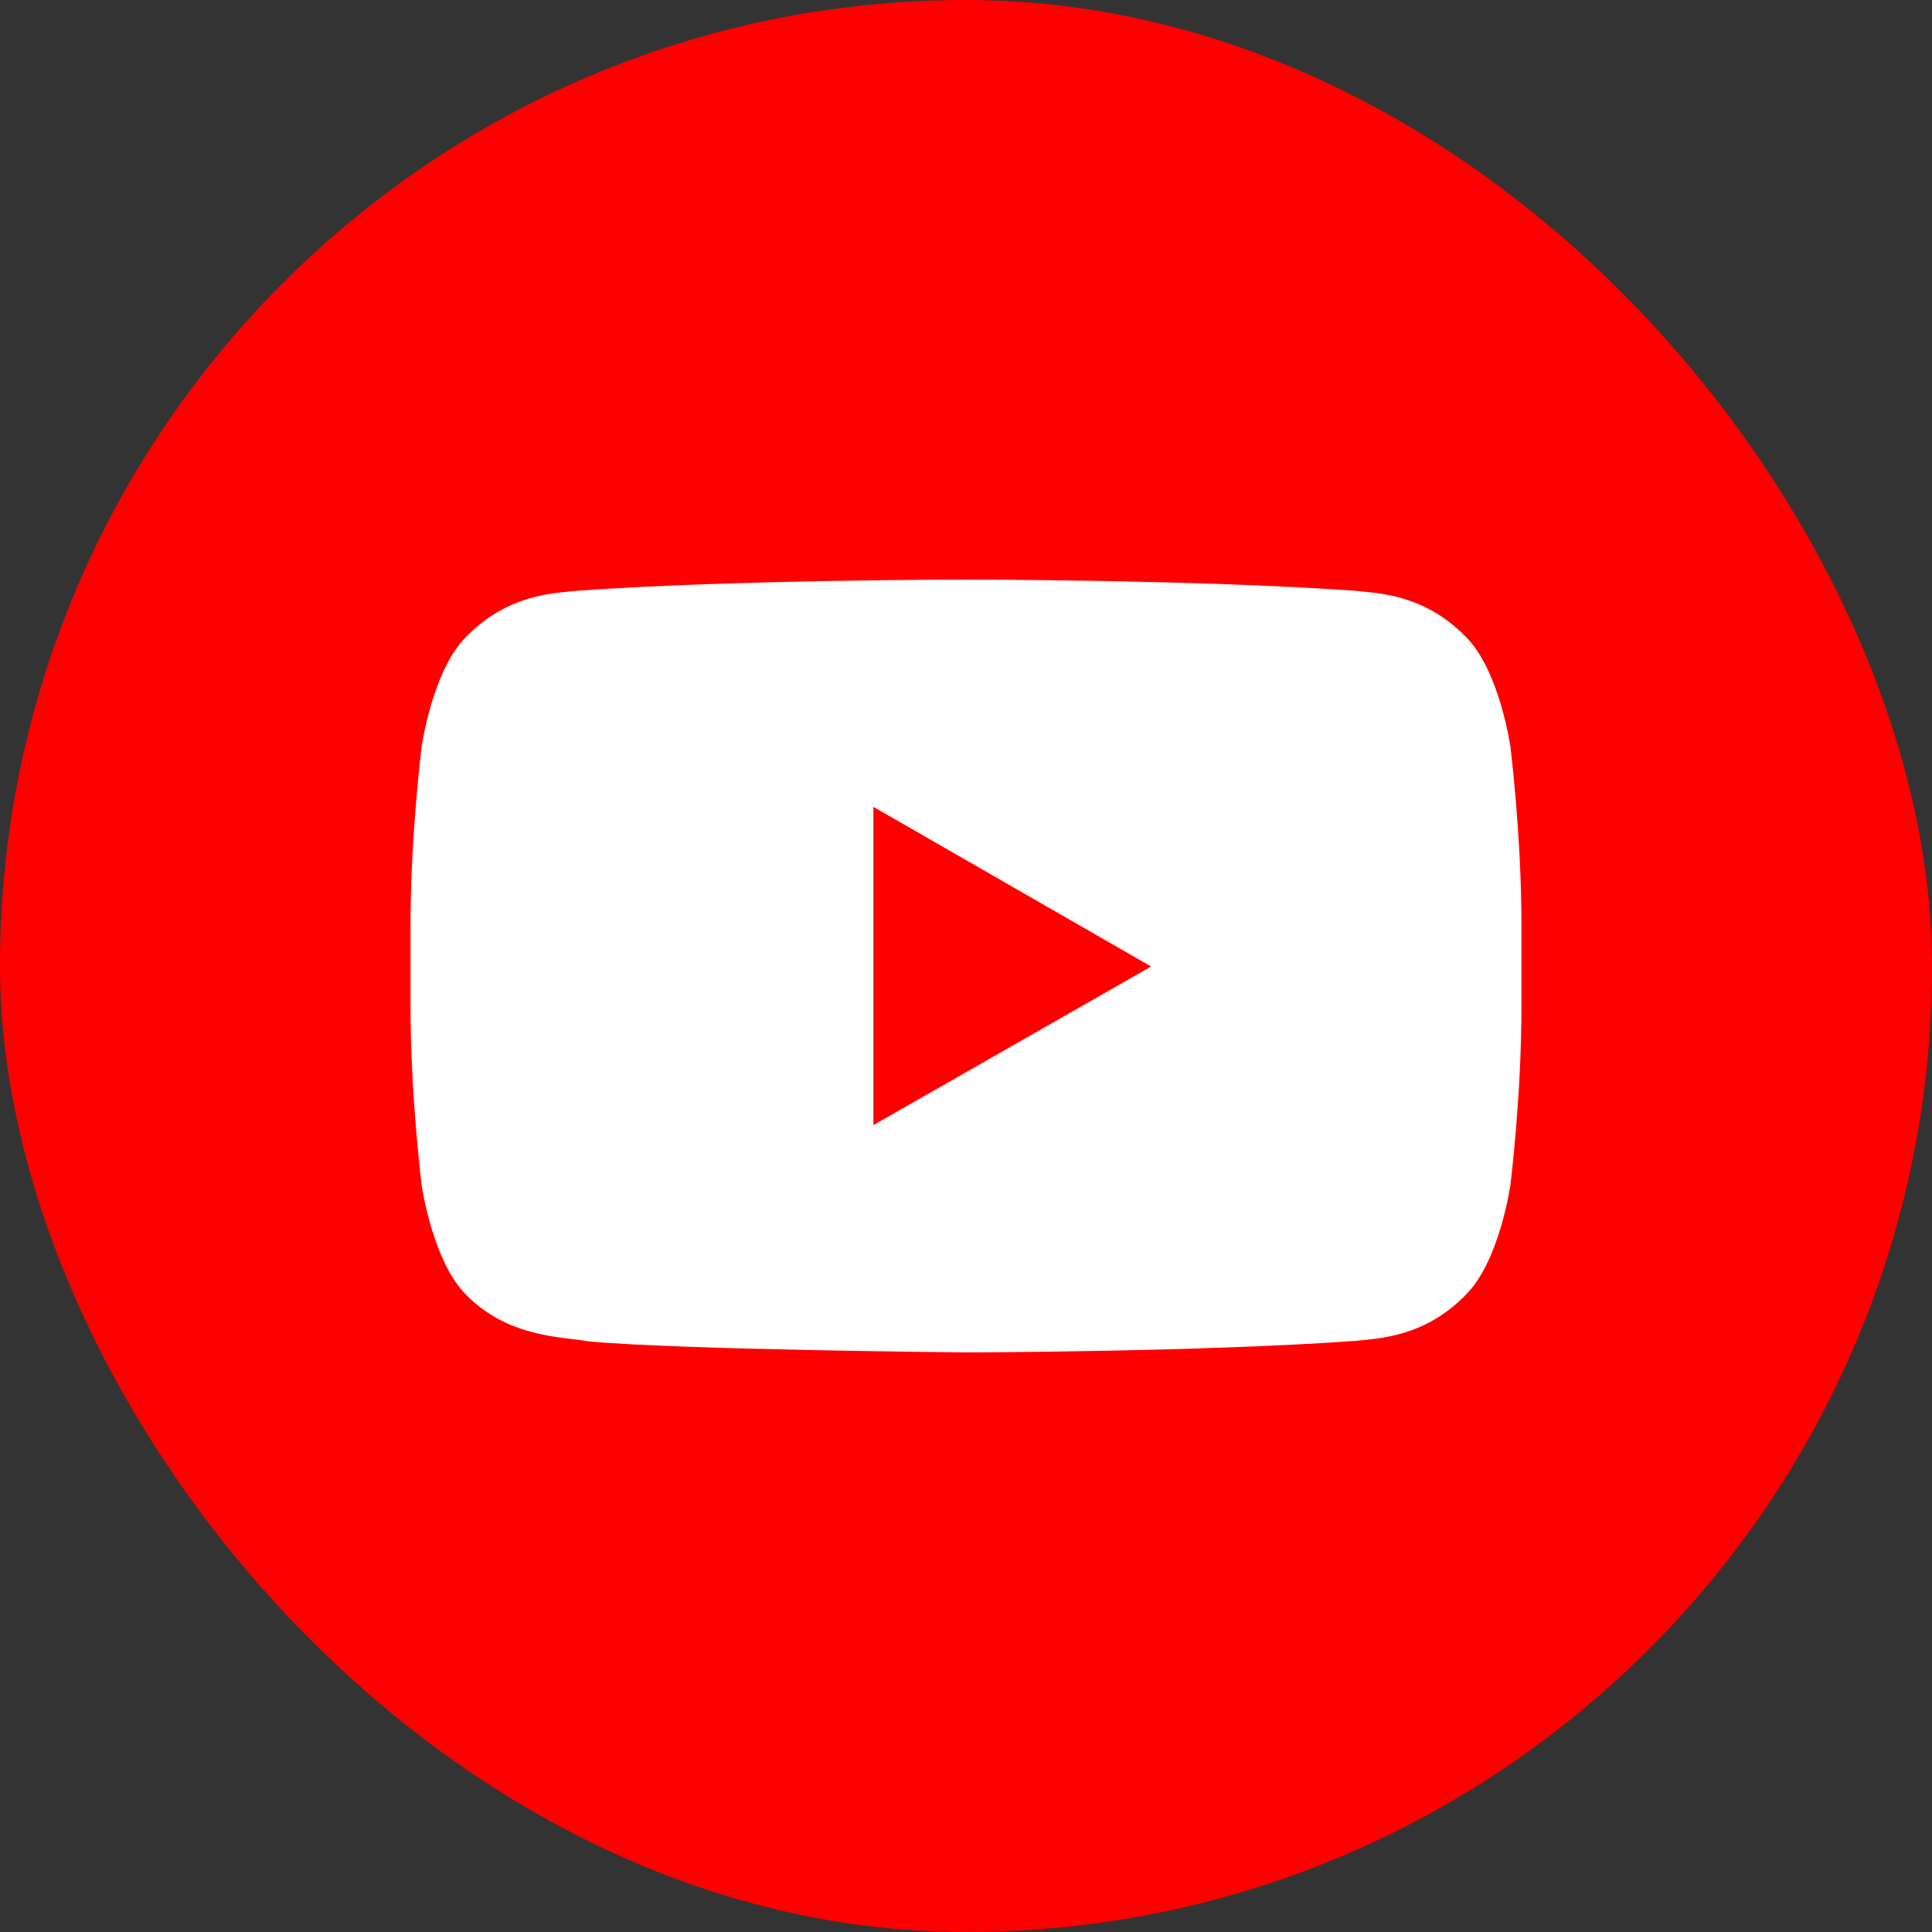 <svg width="30" height="30" viewBox="0 0 30 30" fill="none" xmlns="http://www.w3.org/2000/svg">
<rect x="0" y="0" width="30" height="30" fill="#333333" stroke="none"/>
<rect width="30" height="30" rx="15" fill="#FF0000"/>
<path d="M13.562 17.471V12.529L17.875 15.008L13.562 17.471ZM23.453 11.588C23.453 11.588 23.284 10.413 22.767 9.895C22.111 9.215 21.375 9.212 21.038 9.173C18.625 9 15.004 9 15.004 9H14.996C14.996 9 11.375 9 8.962 9.173C8.624 9.212 7.889 9.215 7.232 9.895C6.716 10.413 6.548 11.589 6.548 11.589C6.548 11.589 6.375 12.969 6.375 14.348V15.644C6.375 17.024 6.548 18.405 6.548 18.405C6.548 18.405 6.716 19.581 7.232 20.099C7.889 20.778 8.751 20.756 9.135 20.828C10.515 20.96 15 21 15 21C15 21 18.625 20.994 21.038 20.822C21.376 20.782 22.111 20.779 22.767 20.099C23.284 19.581 23.453 18.405 23.453 18.405C23.453 18.405 23.625 17.025 23.625 15.645V14.35C23.625 12.969 23.453 11.588 23.453 11.588Z" fill="white"/>
</svg>
